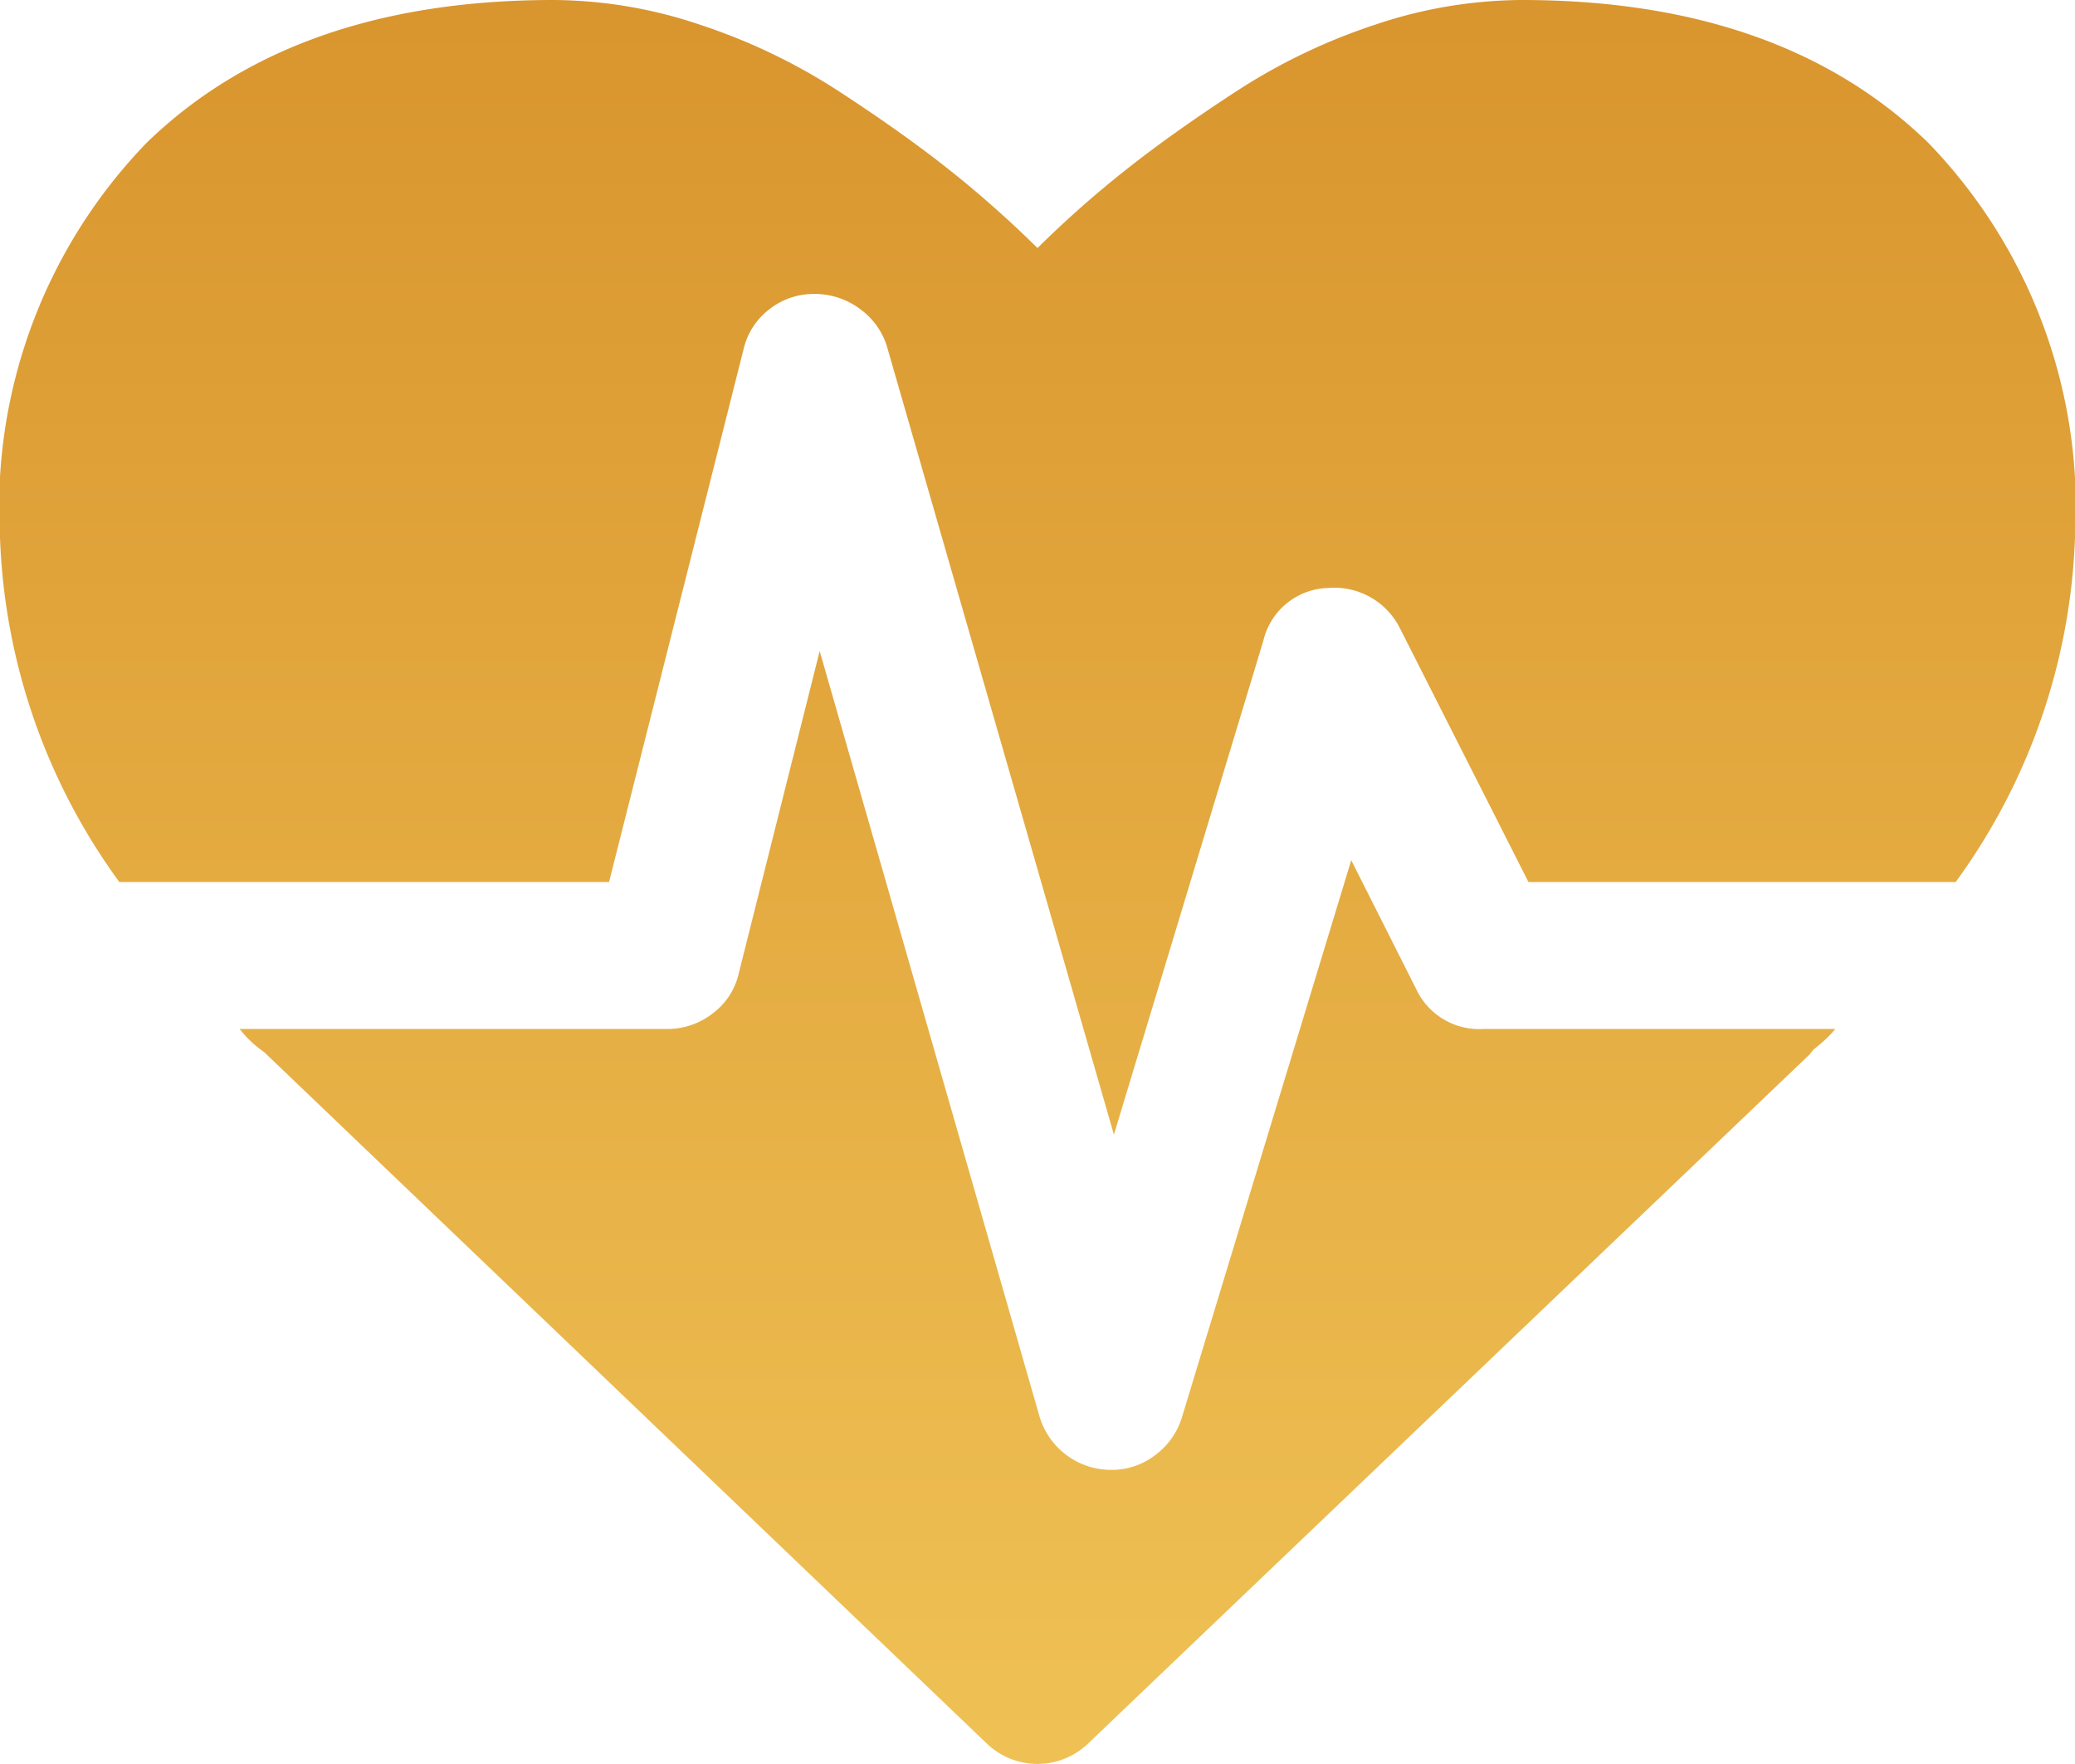 <svg xmlns="http://www.w3.org/2000/svg" xmlns:xlink="http://www.w3.org/1999/xlink" width="40" height="34" viewBox="0 0 40 34">
  <defs>
    <linearGradient id="linear-gradient" x1="0.5" x2="0.5" y2="1" gradientUnits="objectBoundingBox">
      <stop offset="0" stop-color="#d9952e"/>
      <stop offset="1" stop-color="#efc154"/>
    </linearGradient>
  </defs>
  <path id="heart-rate-icon" d="M28.571,19.833h6.808a2.125,2.125,0,0,1-.223.232q-.112.1-.2.166l-.067.088L20.981,33.6a1.409,1.409,0,0,1-1.964,0L5.089,20.276a2.111,2.111,0,0,1-.469-.443h8.237a1.417,1.417,0,0,0,.882-.3,1.324,1.324,0,0,0,.5-.764l1.562-6.22,4.241,14.764a1.44,1.44,0,0,0,1.383,1.018,1.368,1.368,0,0,0,.848-.288,1.414,1.414,0,0,0,.513-.731L26.048,16.58l1.25,2.479a1.339,1.339,0,0,0,1.272.775ZM40,10.359A11.968,11.968,0,0,1,37.7,17H29.464l-2.478-4.892a1.414,1.414,0,0,0-1.383-.775,1.32,1.32,0,0,0-1.25,1.018l-2.88,9.518L17.1,6.685a1.393,1.393,0,0,0-.524-.731,1.447,1.447,0,0,0-.881-.288,1.367,1.367,0,0,0-.87.3,1.351,1.351,0,0,0-.491.764L11.741,17H2.3A11.968,11.968,0,0,1,0,10.359,10.105,10.105,0,0,1,2.834,2.745Q5.669,0,10.67,0a8.957,8.957,0,0,1,2.823.476A11.507,11.507,0,0,1,16.172,1.76q1.24.808,2.131,1.516A20.974,20.974,0,0,1,20,4.781a20.482,20.482,0,0,1,1.7-1.505q.893-.708,2.132-1.516A11.478,11.478,0,0,1,26.508.476,8.961,8.961,0,0,1,29.33,0q5,0,7.834,2.745A10.105,10.105,0,0,1,40,10.359Z" fill="url(#linear-gradient)"/>
</svg>
